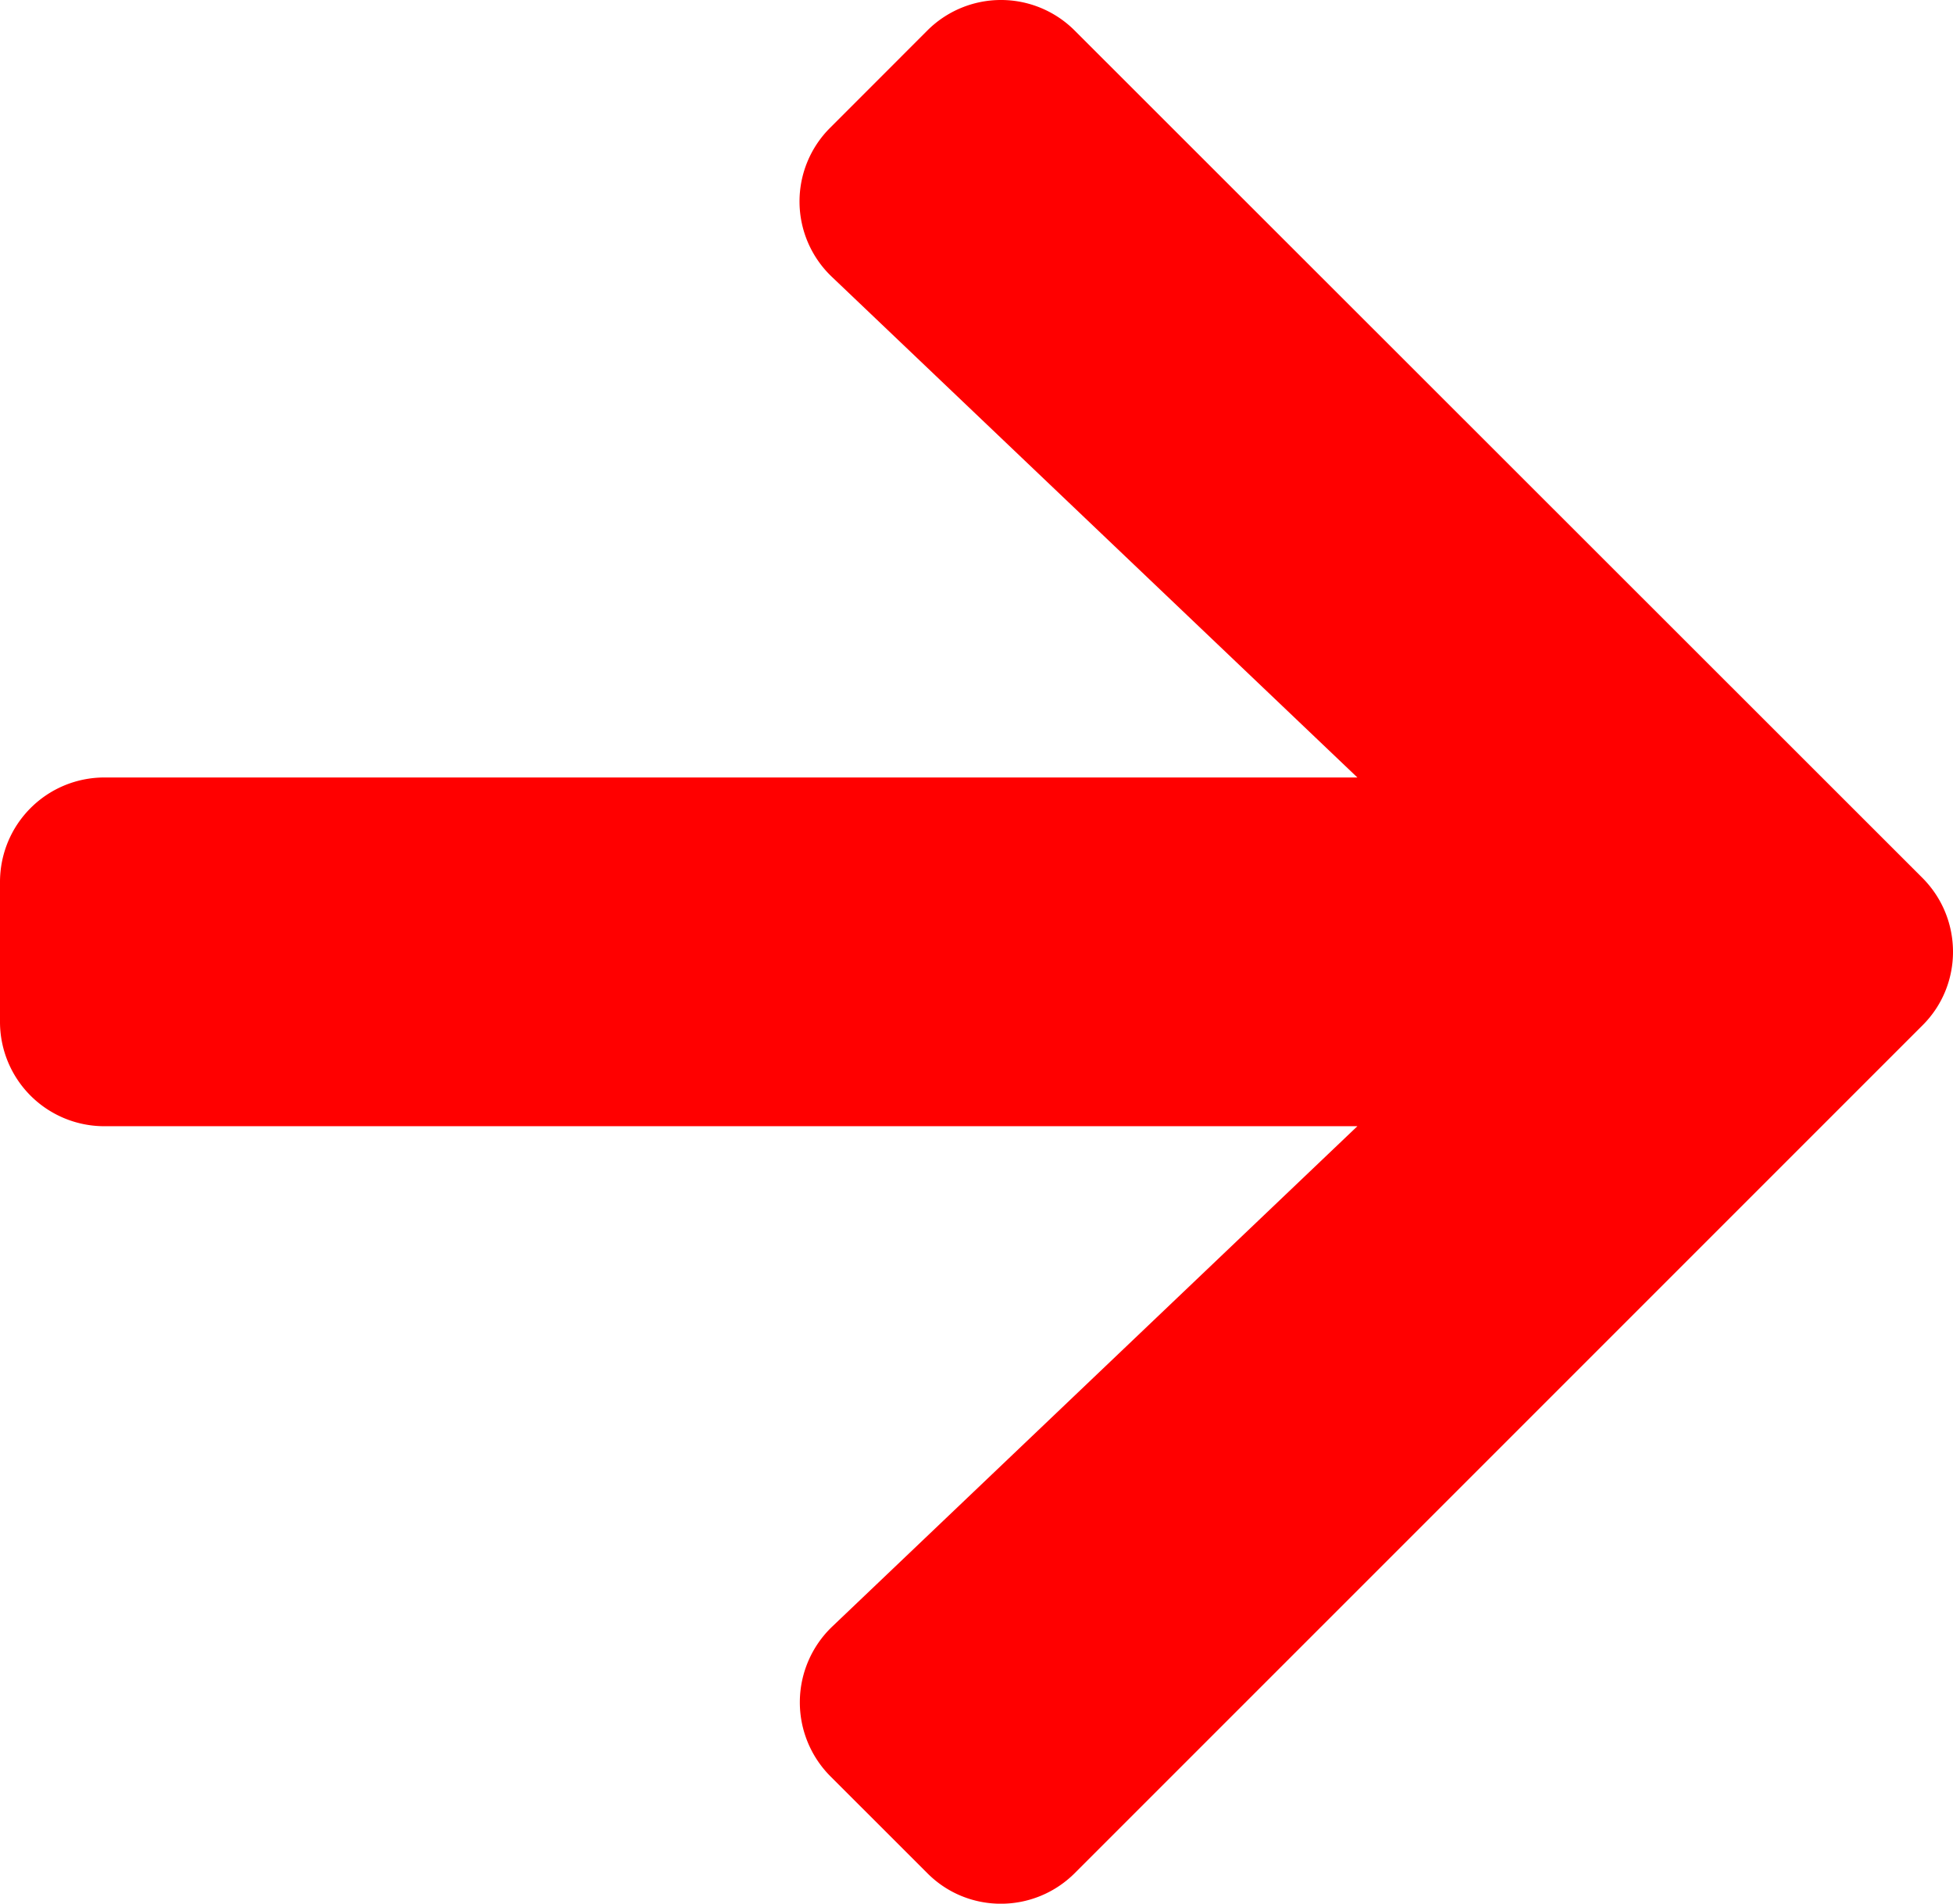 
<svg xmlns="http://www.w3.org/2000/svg" width="31.504" height="30.705" viewBox="1258.75 438.647 31.504 30.705">
<path d="m1272.145 440.704 1.56-1.561a1.68 1.68 0 0 1 2.384 0l13.67 13.662c.66.66.66 1.73 0 2.383l-13.67 13.669c-.66.661-1.73.661-2.383 0l-1.561-1.56a1.69 1.69 0 0 1 .028-2.413l8.473-8.072h-20.208a1.683 1.683 0 0 1-1.688-1.687v-2.25c0-.935.753-1.688 1.688-1.688h20.208l-8.473-8.071a1.677 1.677 0 0 1-.028-2.412Z" fill="red" fill-rule="evenodd" data-name="Icon awesome-arrow-right"/></svg>